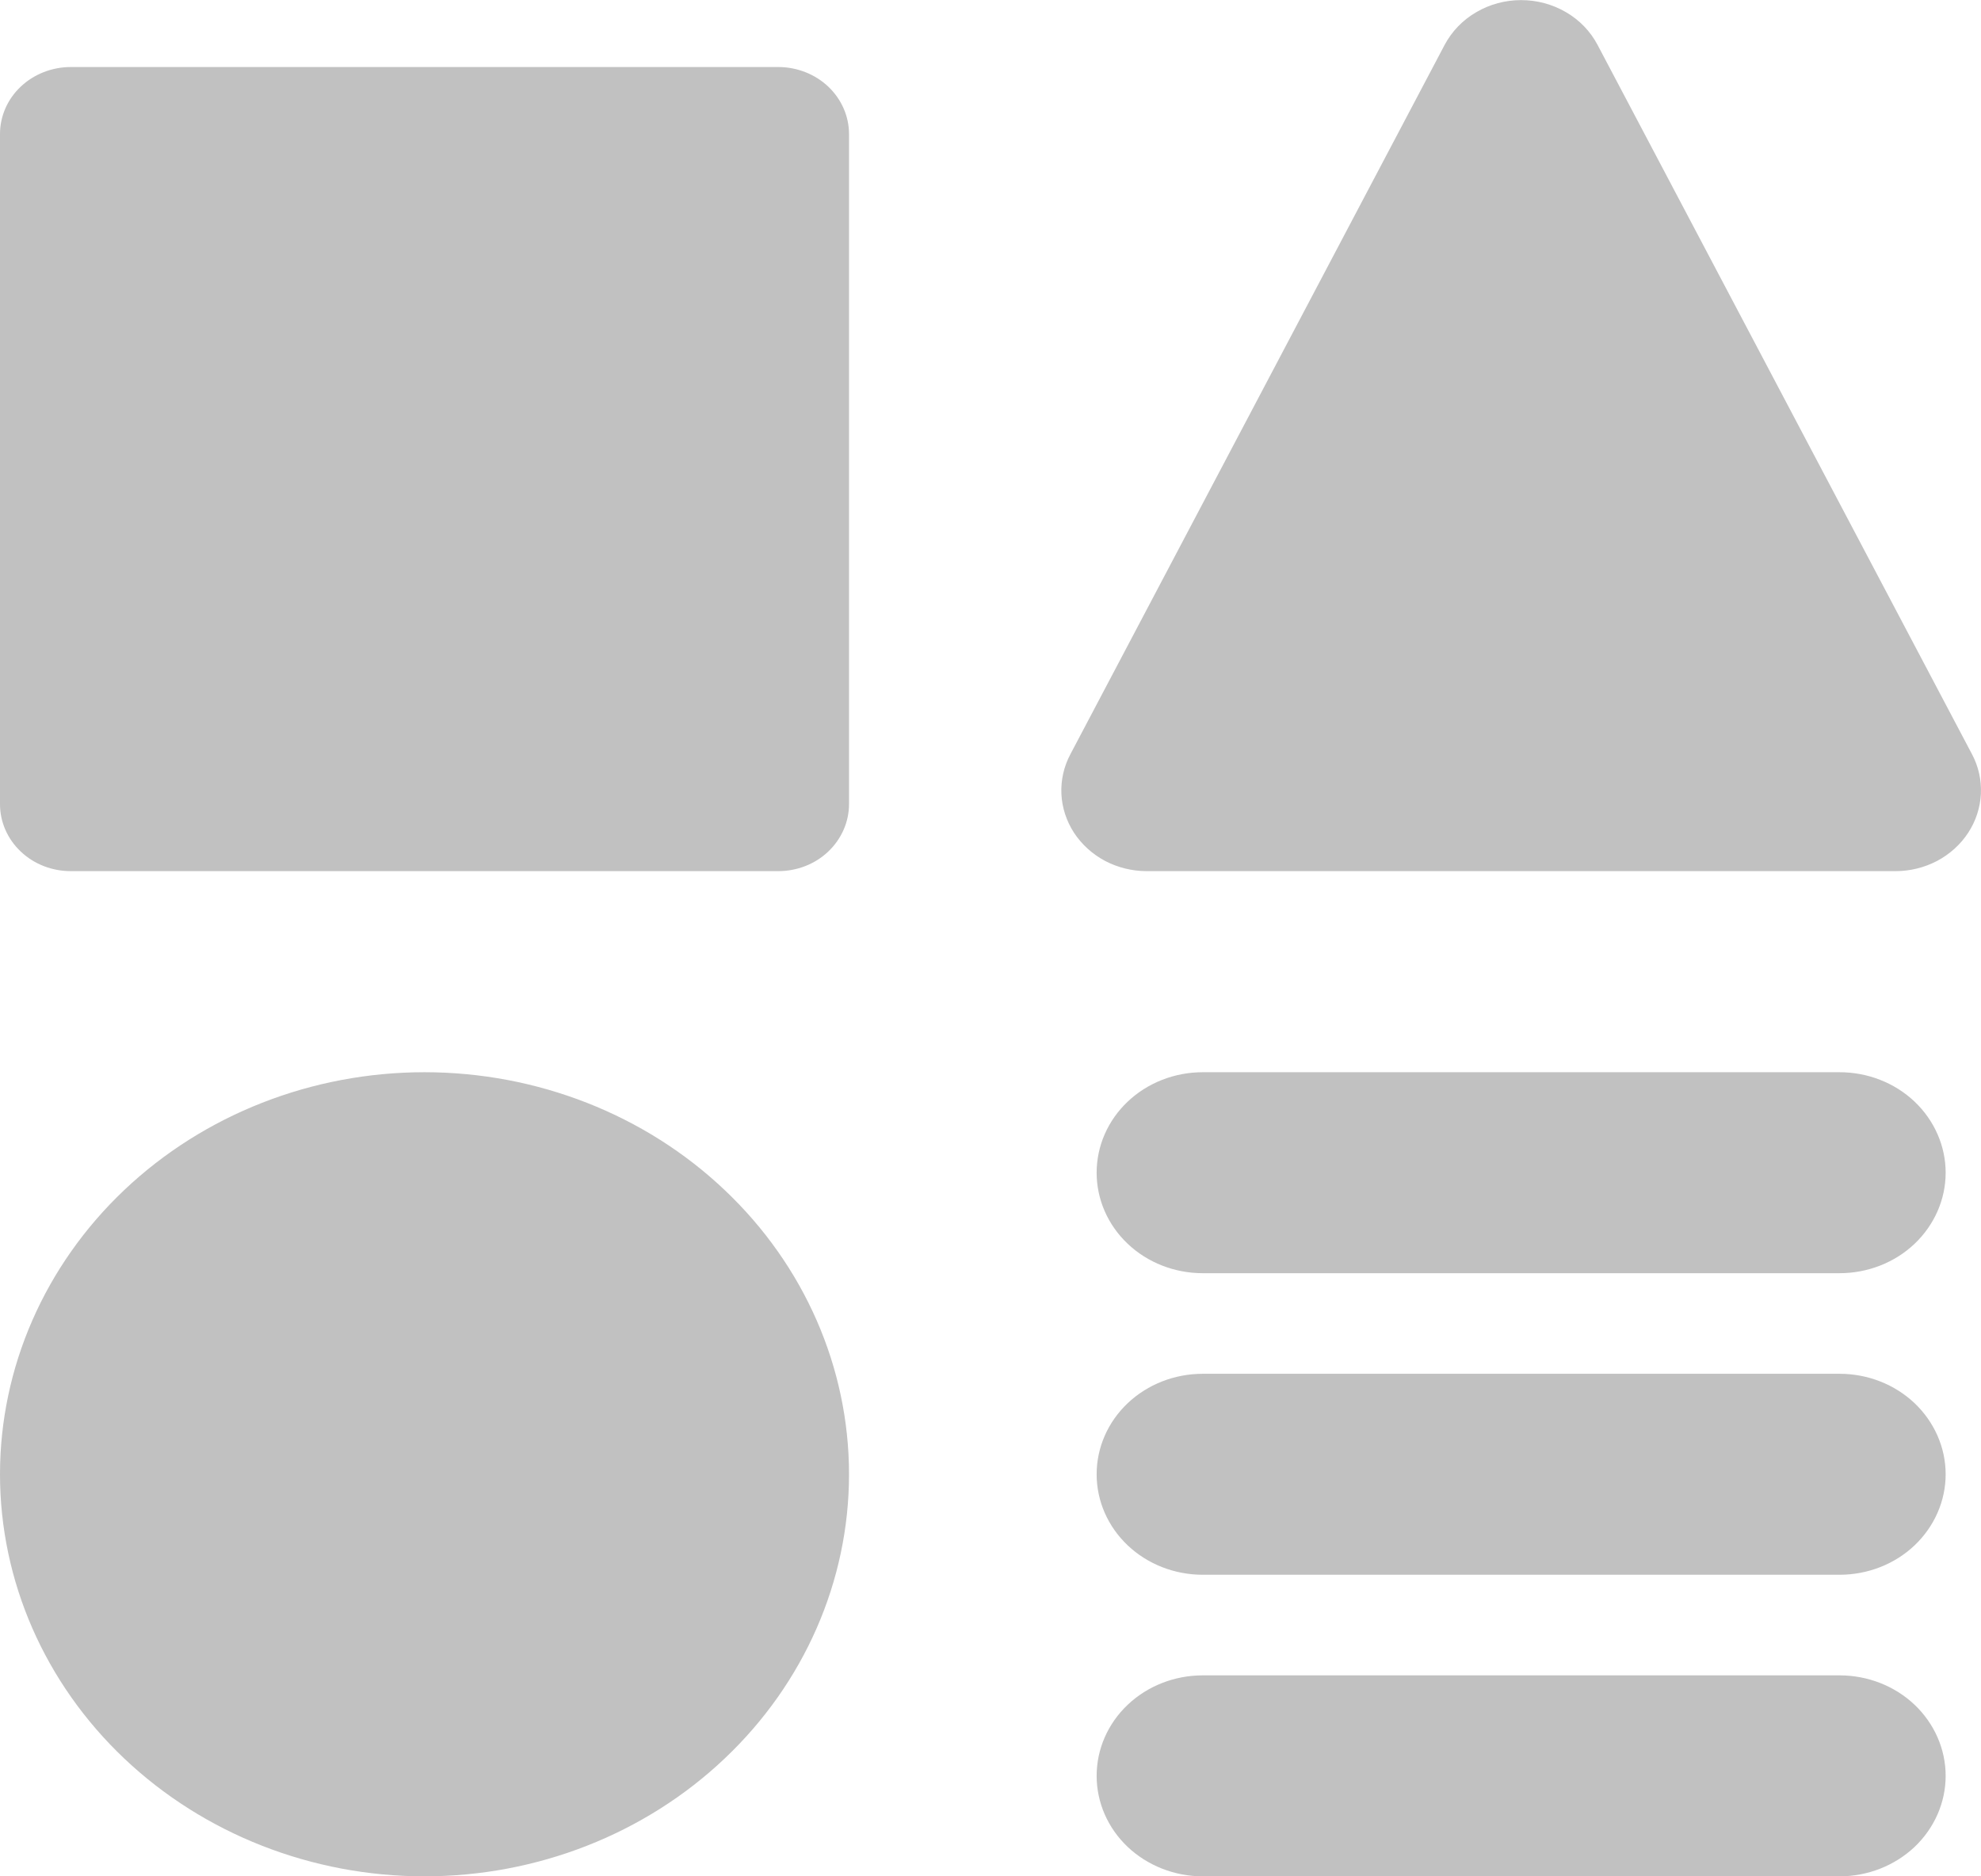 <svg width="19" height="18" viewBox="0 0 19 18" fill="none" xmlns="http://www.w3.org/2000/svg">
<g clip-path="url(#clip0_287_99)">
<path fill-rule="evenodd" clip-rule="evenodd" d="M10.267 7.234L13.856 0.43C13.925 0.301 14.029 0.192 14.159 0.117C14.288 0.041 14.437 0.001 14.589 0.001C14.741 0.001 14.89 0.041 15.02 0.117C15.149 0.192 15.254 0.301 15.322 0.43L18.913 7.234C18.976 7.352 19.005 7.483 18.999 7.616C18.992 7.748 18.951 7.876 18.877 7.989C18.804 8.101 18.701 8.194 18.579 8.259C18.457 8.323 18.32 8.357 18.18 8.357H10.998C10.859 8.357 10.721 8.323 10.599 8.259C10.477 8.194 10.375 8.101 10.301 7.989C10.228 7.876 10.186 7.748 10.18 7.616C10.174 7.483 10.204 7.352 10.267 7.234ZM0.679 0.643C0.499 0.643 0.326 0.711 0.199 0.831C0.071 0.952 0 1.115 0 1.286L0 7.714C0 7.885 0.071 8.048 0.199 8.169C0.326 8.29 0.499 8.357 0.679 8.357H7.464C7.644 8.357 7.817 8.29 7.944 8.169C8.071 8.048 8.143 7.885 8.143 7.714V1.286C8.143 1.115 8.071 0.952 7.944 0.831C7.817 0.711 7.644 0.643 7.464 0.643H0.679ZM8.143 14.143C8.143 15.166 7.714 16.147 6.95 16.87C6.187 17.594 5.151 18 4.071 18C2.992 18 1.956 17.594 1.192 16.87C0.429 16.147 0 15.166 0 14.143C0 13.12 0.429 12.139 1.192 11.416C1.956 10.692 2.992 10.286 4.071 10.286C5.151 10.286 6.187 10.692 6.95 11.416C7.714 12.139 8.143 13.12 8.143 14.143ZM11.536 16.072C11.266 16.072 11.007 16.173 10.816 16.354C10.625 16.535 10.518 16.78 10.518 17.036C10.518 17.292 10.625 17.537 10.816 17.718C11.007 17.898 11.266 18 11.536 18H17.643C17.913 18 18.172 17.898 18.363 17.718C18.553 17.537 18.661 17.292 18.661 17.036C18.661 16.78 18.553 16.535 18.363 16.354C18.172 16.173 17.913 16.072 17.643 16.072H11.536ZM10.518 14.143C10.518 13.887 10.625 13.642 10.816 13.461C11.007 13.28 11.266 13.179 11.536 13.179H17.643C17.913 13.179 18.172 13.28 18.363 13.461C18.553 13.642 18.661 13.887 18.661 14.143C18.661 14.399 18.553 14.644 18.363 14.825C18.172 15.006 17.913 15.107 17.643 15.107H11.536C11.266 15.107 11.007 15.006 10.816 14.825C10.625 14.644 10.518 14.399 10.518 14.143ZM11.536 10.286C11.266 10.286 11.007 10.387 10.816 10.568C10.625 10.749 10.518 10.994 10.518 11.25C10.518 11.506 10.625 11.751 10.816 11.932C11.007 12.113 11.266 12.214 11.536 12.214H17.643C17.913 12.214 18.172 12.113 18.363 11.932C18.553 11.751 18.661 11.506 18.661 11.25C18.661 10.994 18.553 10.749 18.363 10.568C18.172 10.387 17.913 10.286 17.643 10.286H11.536Z" fill="#C1C1C1"/>
</g>
<defs>
<clipPath id="clip0_287_99">
<rect width="19" height="18" fill="white"/>
</clipPath>
</defs>
</svg>
